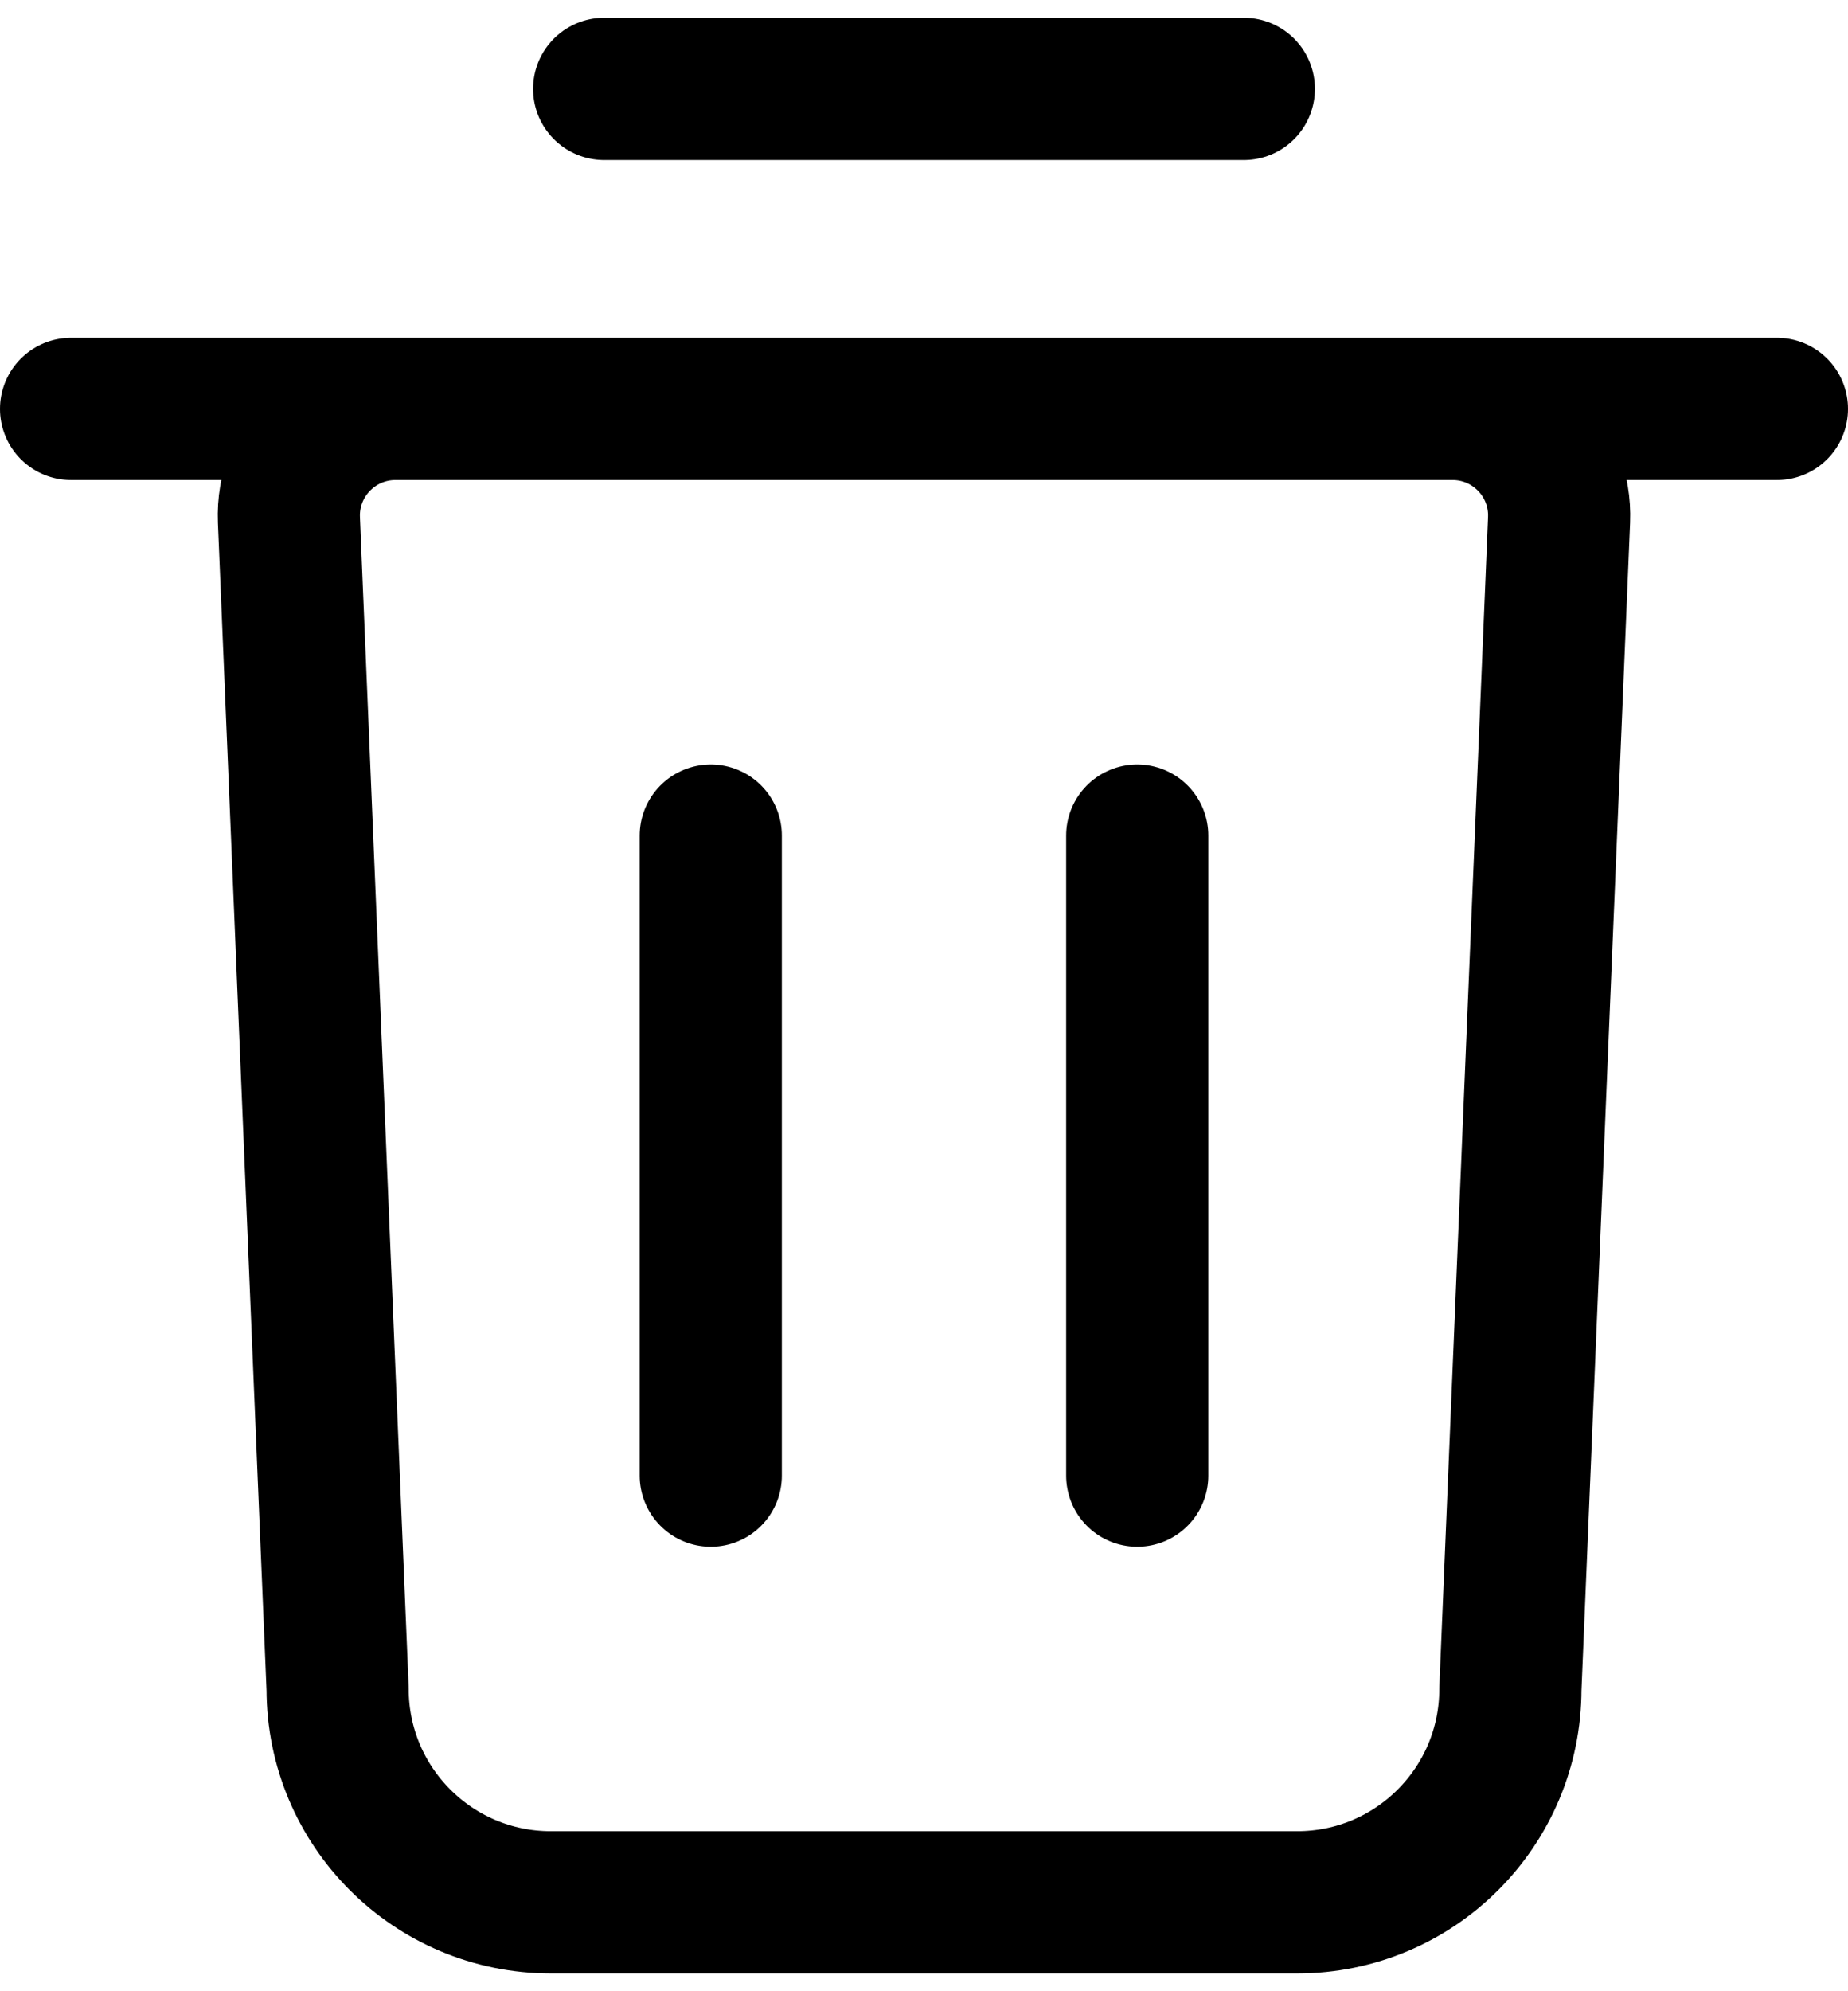 <svg width="26" height="28" viewBox="0 0 26 28" fill="none" xmlns="http://www.w3.org/2000/svg">
    <path d="M1 5.75H25M8.5 1.25H17.5M10 20.75V11.75M16 20.75V11.75M18.25 26.75H7.75C6.093 26.75 4.75 25.407 4.75 23.75L4.065 7.312C4.03 6.46 4.711 5.75 5.564 5.75H20.436C21.289 5.75 21.97 6.46 21.935 7.312L21.25 23.75C21.25 25.407 19.907 26.75 18.25 26.75Z"
          stroke="black" stroke-width="2" stroke-linecap="round" stroke-linejoin="round"/>
</svg>
